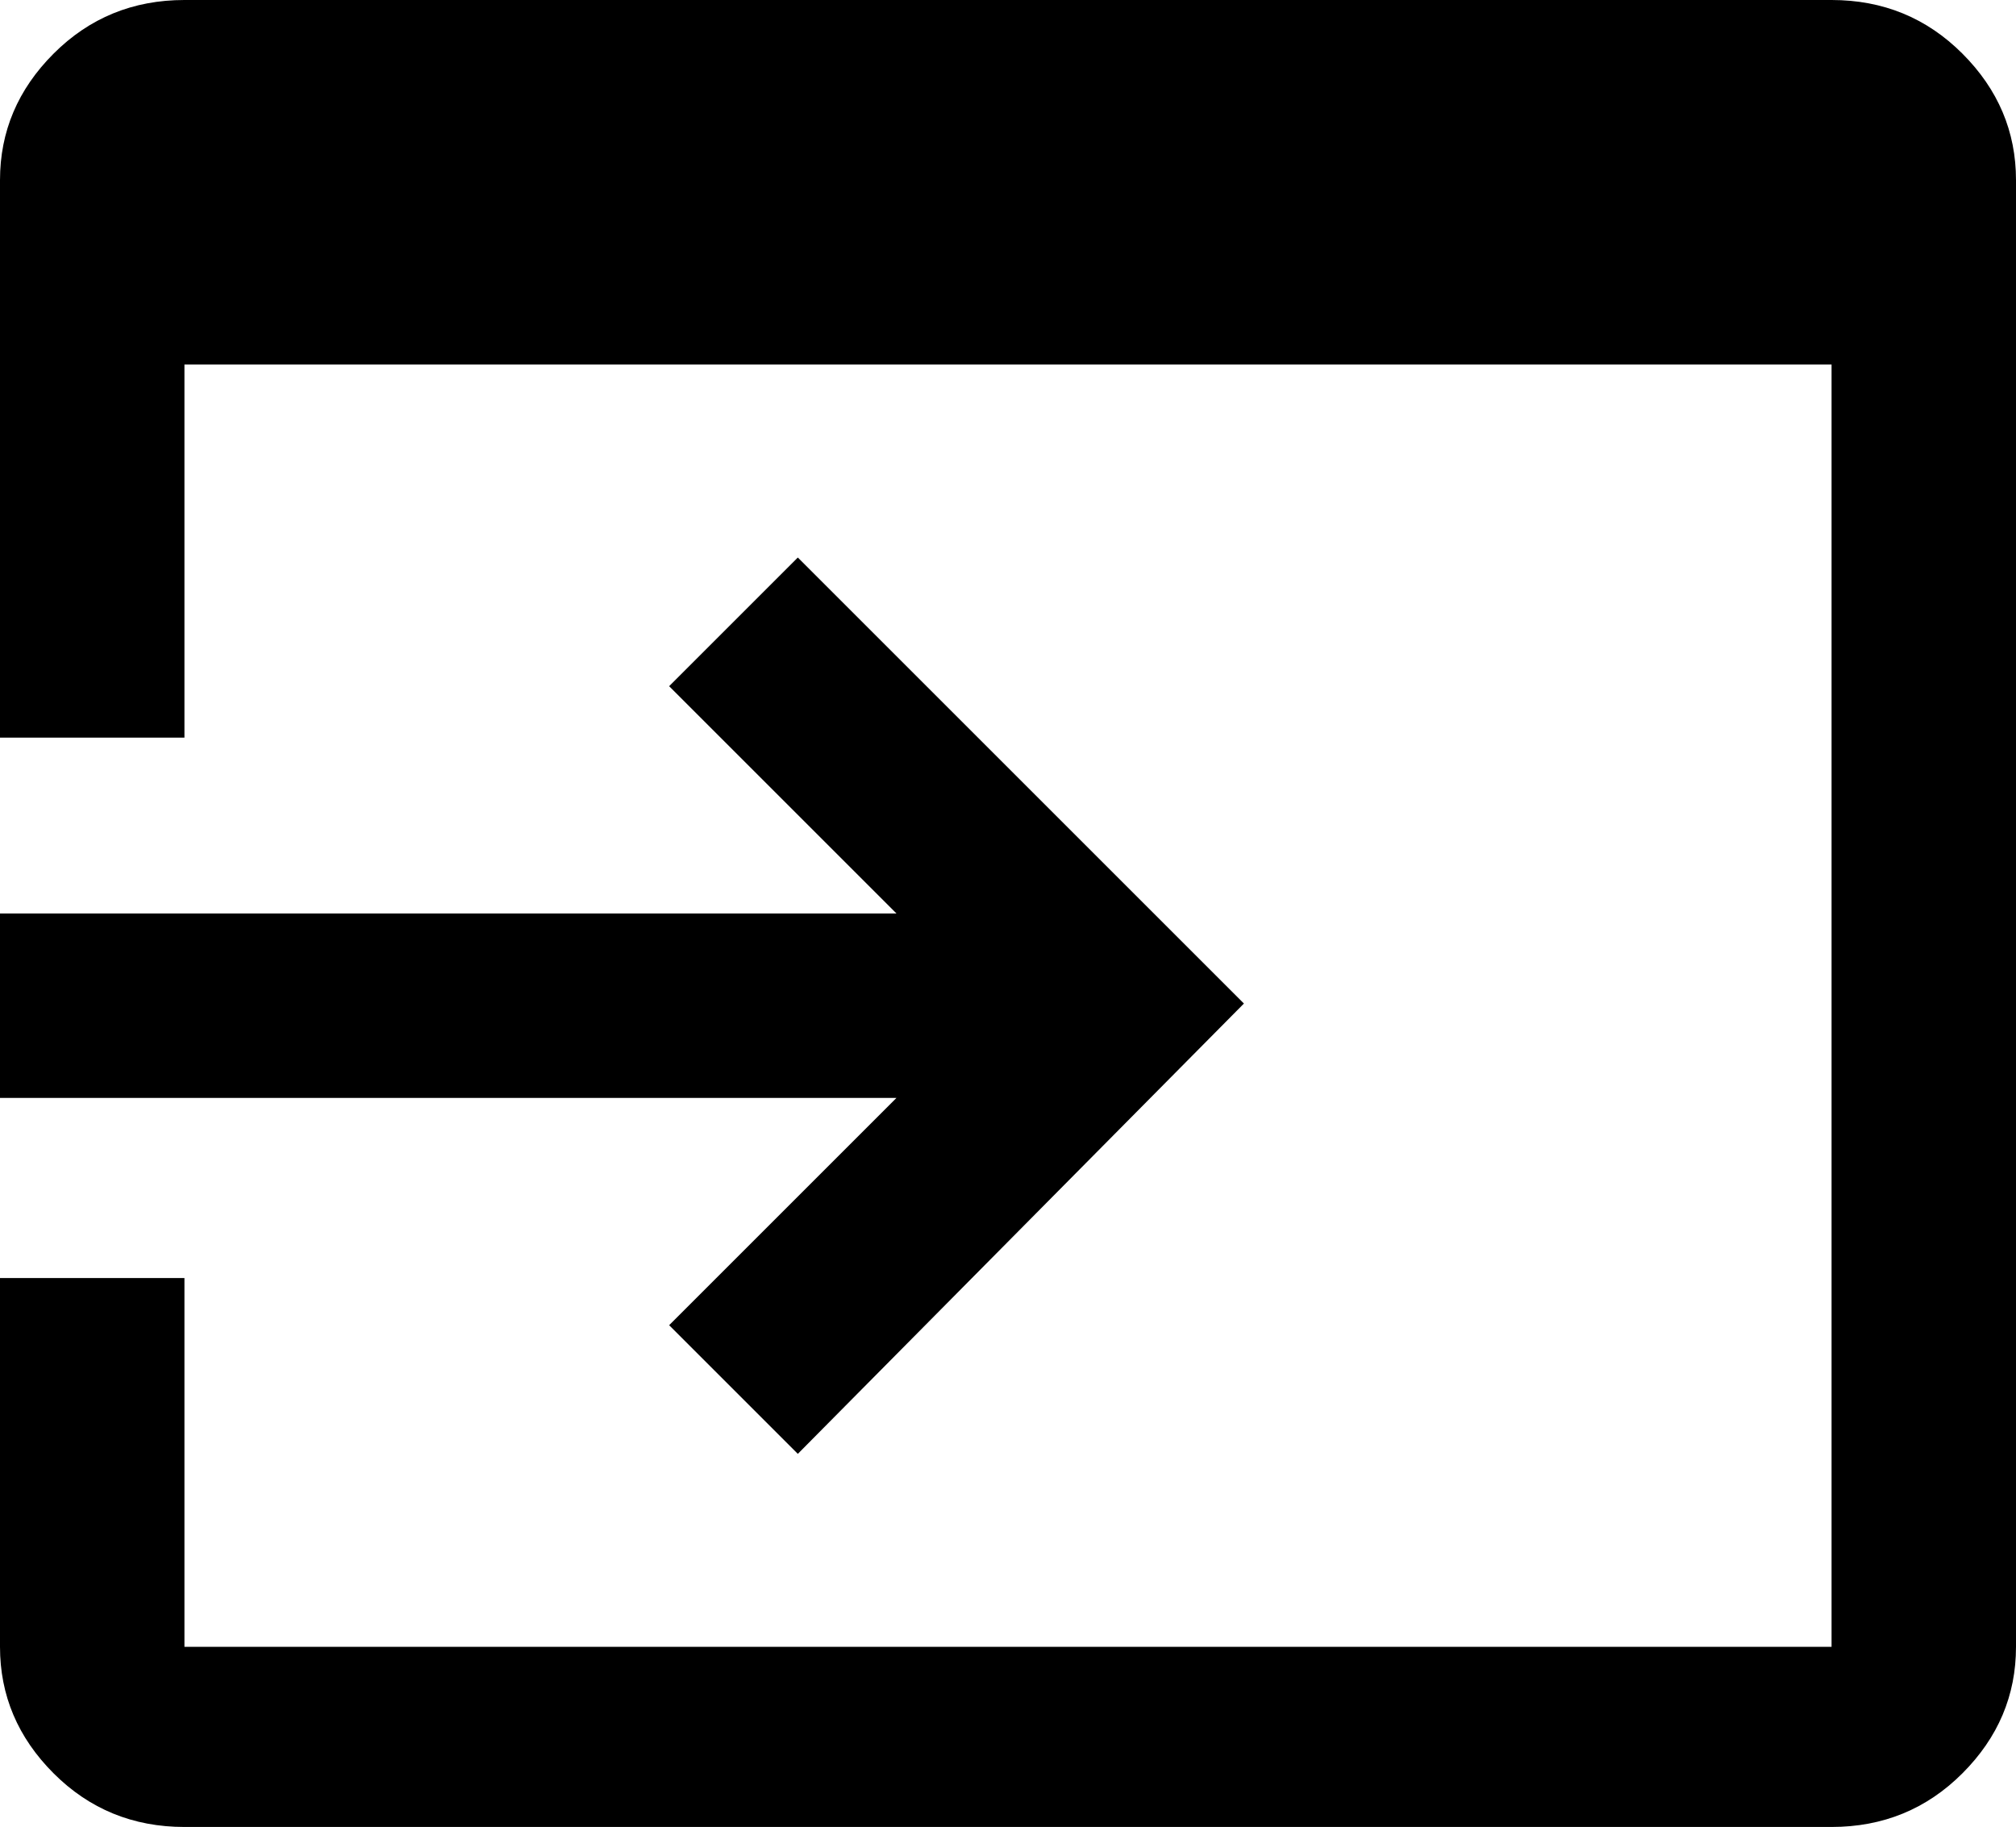 <svg xmlns="http://www.w3.org/2000/svg" viewBox="21 -21 470 426">
      <g transform="scale(1 -1) translate(0 -384)">
        <path d="M21 192H230L177 245L207 275L311 171L207 66L177 96L230 149H21ZM448 405H64Q46 405 33.5 392.5Q21 380 21 363V233H64V320H448V21H64V107H21V21Q21 4 33.5 -8.5Q46 -21 64 -21H448Q466 -21 478.5 -8.5Q491 4 491 21V363Q491 380 478.5 392.5Q466 405 448 405Z" />
      </g>
    </svg>